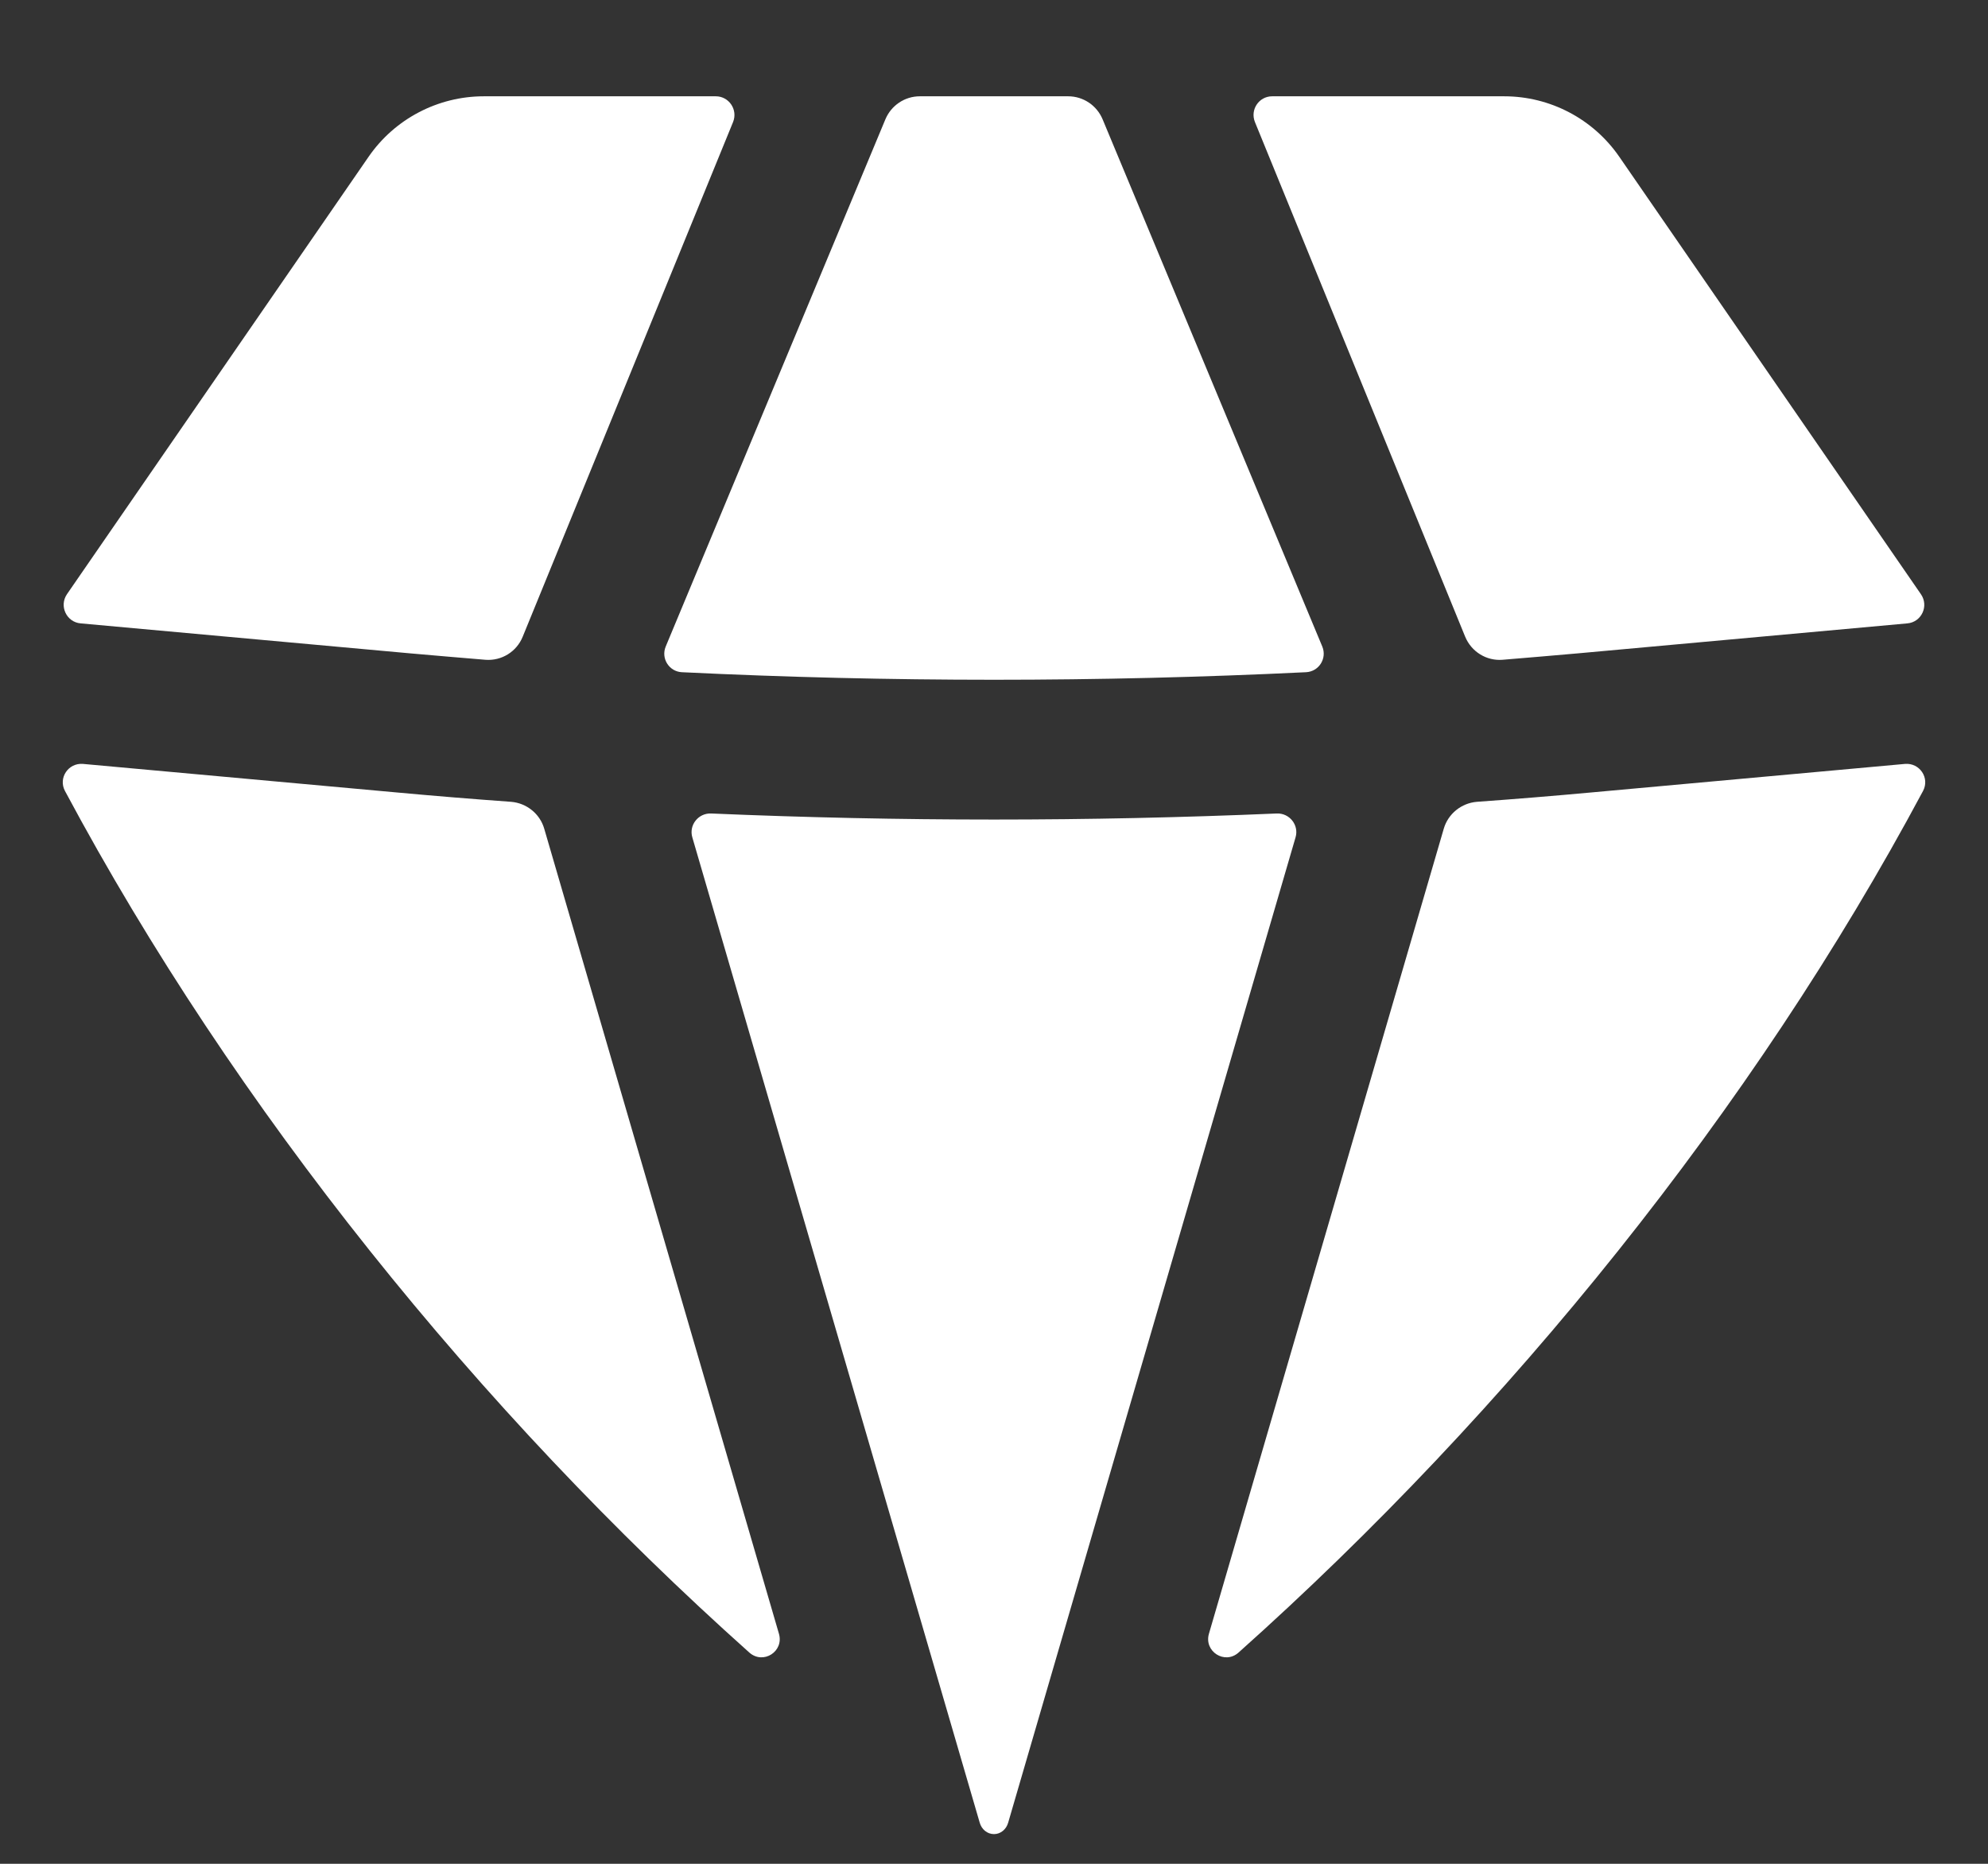 <svg width="16" height="15" viewBox="0 0 16 15" fill="none" xmlns="http://www.w3.org/2000/svg">
<rect x="0" y="0" width="16" height="15" fill="#333333" stroke="none"/>
<path d="M6.031 13.3C6.143 13.399 6.311 13.291 6.269 13.148L4.38 6.669C4.345 6.549 4.238 6.463 4.113 6.453C3.807 6.431 3.501 6.406 3.196 6.378L0.668 6.148C0.55 6.138 0.467 6.261 0.523 6.366C1.89 8.923 3.859 11.36 6.031 13.3Z" fill="white"/>
<path d="M7.885 14.669C7.9 14.722 7.945 14.761 8 14.761C8.054 14.761 8.099 14.722 8.114 14.669L10.427 6.739C10.456 6.641 10.379 6.543 10.276 6.547C8.759 6.612 7.24 6.612 5.723 6.547C5.62 6.543 5.543 6.641 5.572 6.739L7.885 14.669Z" fill="white"/>
<path d="M9.73 13.148C9.688 13.291 9.857 13.399 9.968 13.3C12.141 11.36 14.11 8.923 15.477 6.366C15.533 6.261 15.45 6.138 15.332 6.148L12.804 6.378C12.498 6.406 12.193 6.431 11.887 6.453C11.762 6.463 11.655 6.549 11.62 6.669L9.73 13.148Z" fill="white"/>
<path d="M15.351 5.017C15.465 5.007 15.526 4.877 15.46 4.782L13.032 1.261C12.822 0.957 12.476 0.775 12.106 0.775H10.239C10.132 0.775 10.06 0.883 10.1 0.982L11.792 5.124C11.842 5.245 11.963 5.32 12.092 5.31C12.296 5.293 12.499 5.276 12.702 5.258L15.351 5.017Z" fill="white"/>
<path d="M8.874 0.96C8.827 0.848 8.718 0.775 8.597 0.775H7.403C7.282 0.775 7.173 0.848 7.126 0.96L5.358 5.203C5.318 5.299 5.385 5.405 5.488 5.41C7.162 5.491 8.838 5.491 10.511 5.41C10.615 5.405 10.682 5.299 10.642 5.203L8.874 0.96Z" fill="white"/>
<path d="M5.9 0.982C5.94 0.883 5.867 0.775 5.761 0.775H3.894C3.524 0.775 3.177 0.957 2.967 1.261L0.539 4.782C0.474 4.877 0.535 5.007 0.649 5.017L3.298 5.258C3.501 5.276 3.704 5.293 3.907 5.31C4.037 5.32 4.158 5.245 4.207 5.124L5.9 0.982Z" fill="white"/>
</svg>
